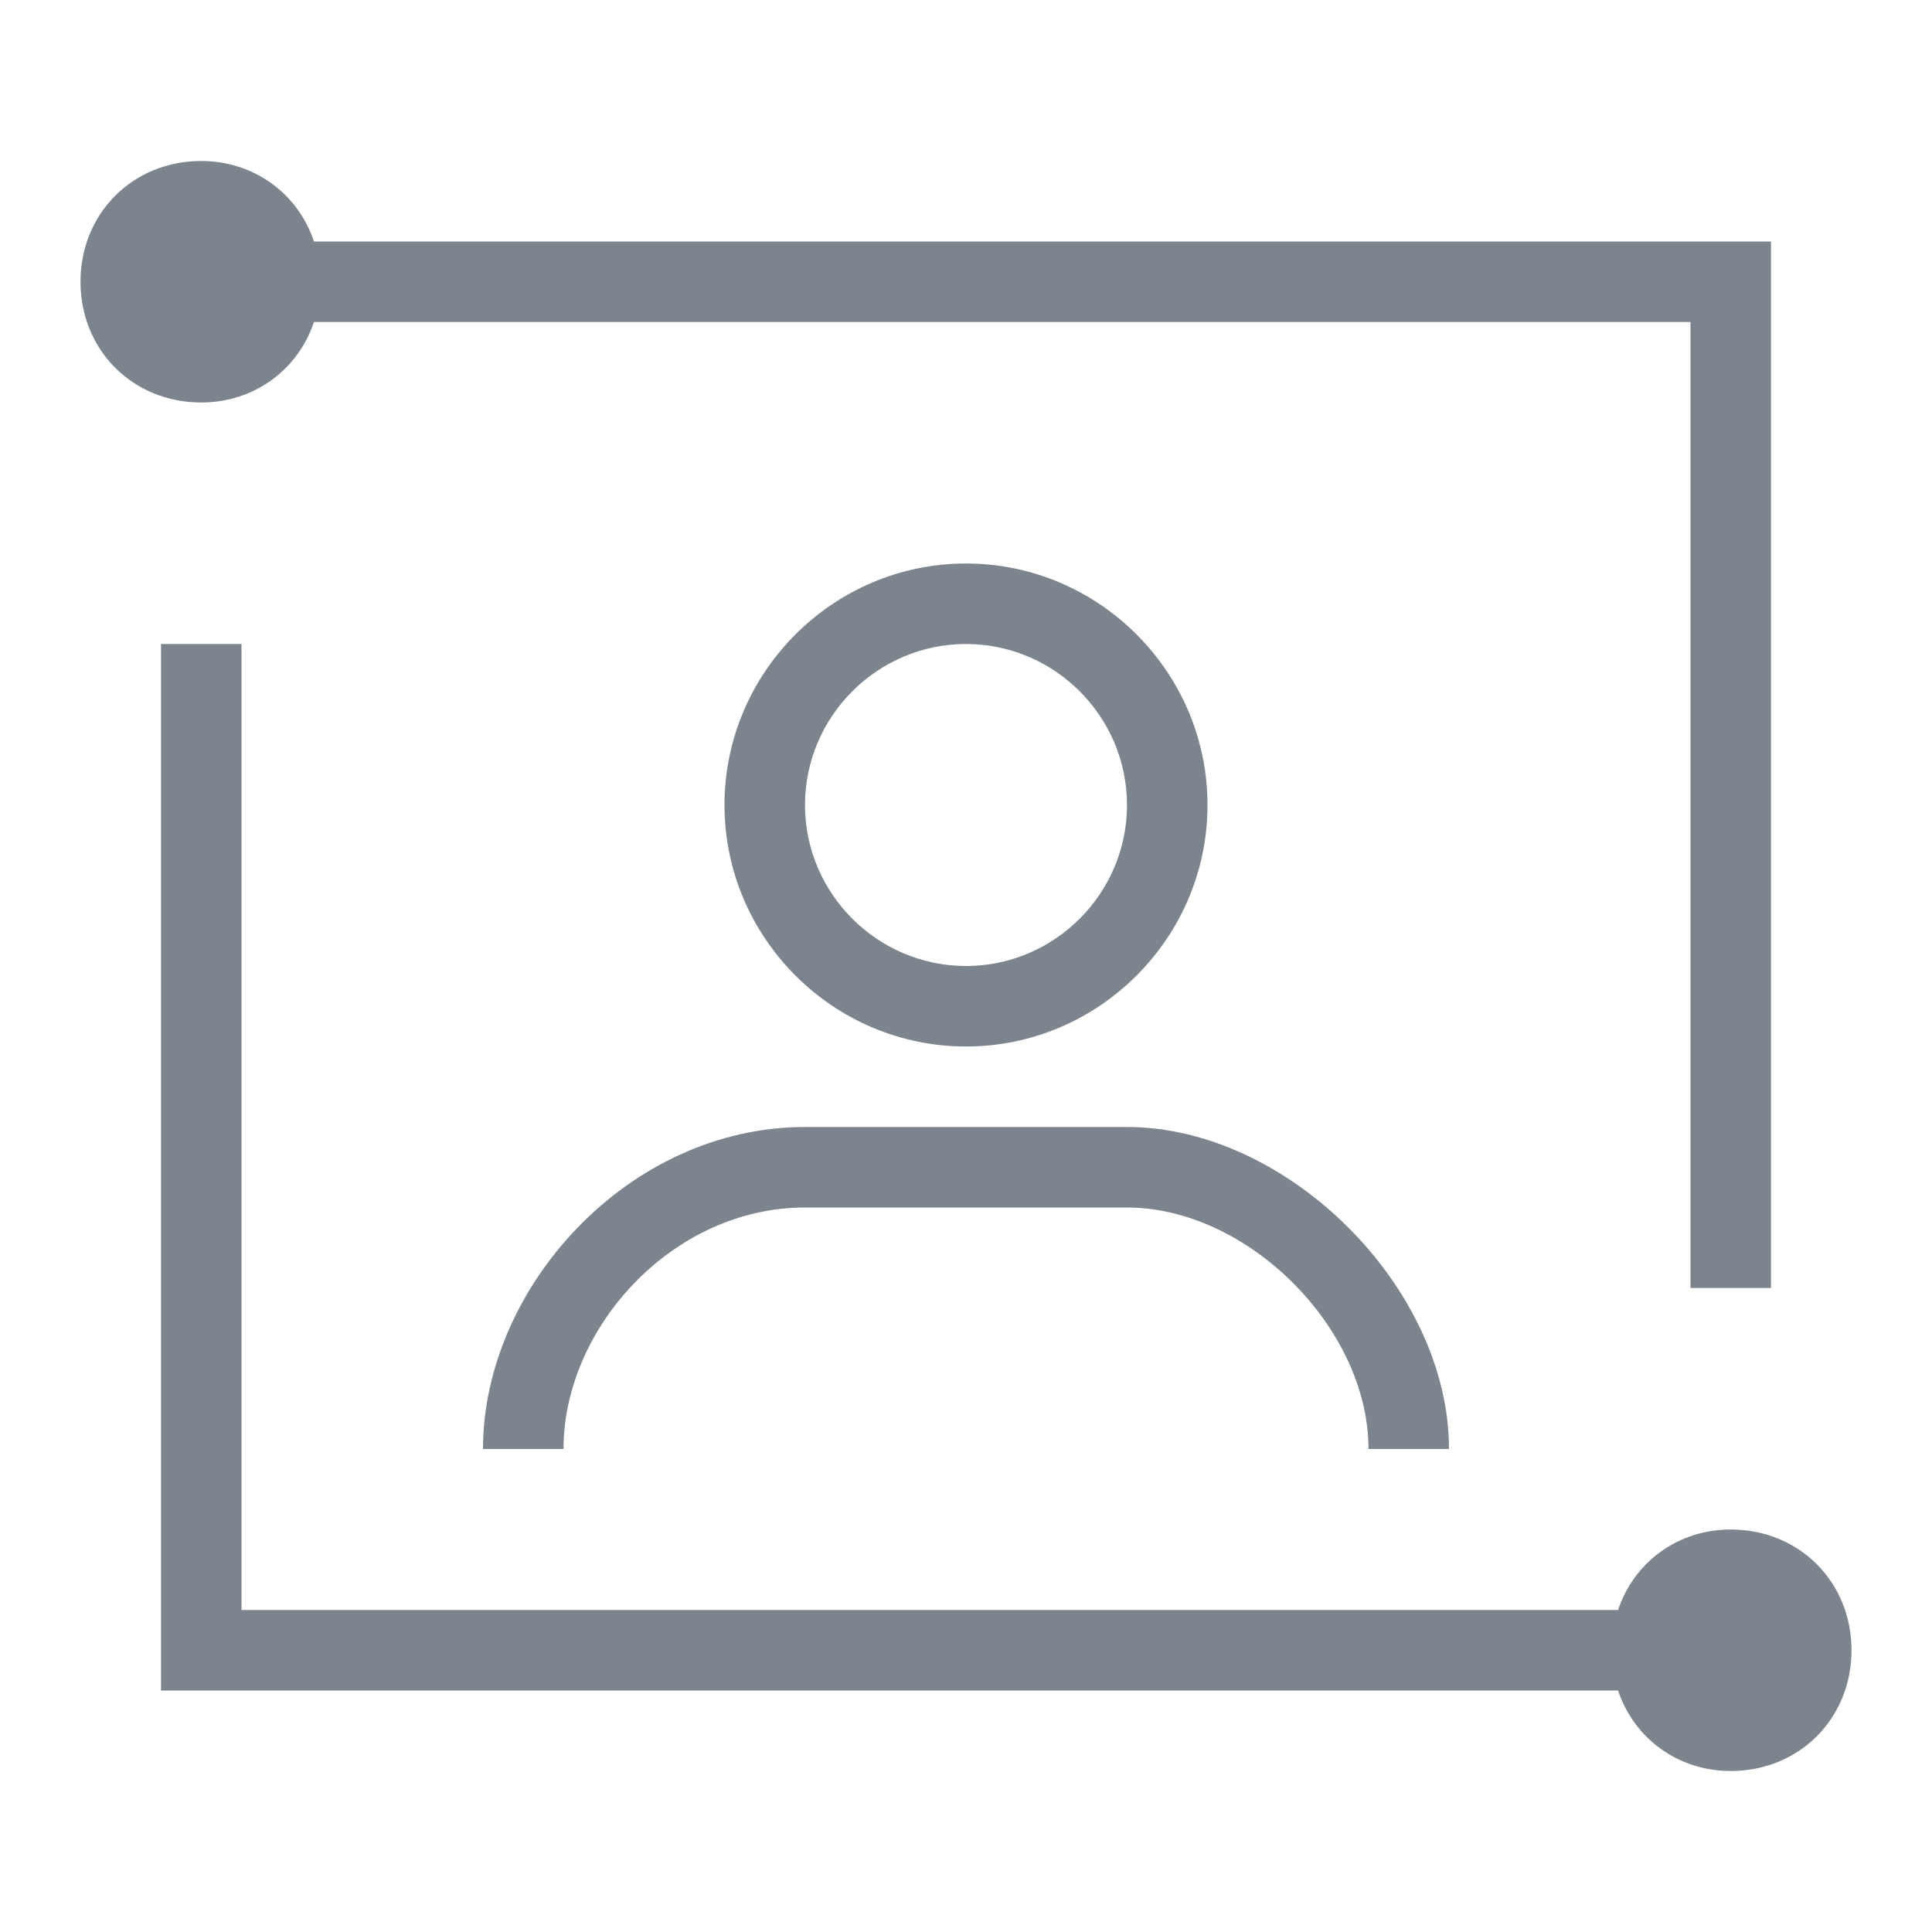<?xml version="1.0" encoding="utf-8"?>
<!-- Generator: Adobe Illustrator 19.0.0, SVG Export Plug-In . SVG Version: 6.00 Build 0)  -->
<svg version="1.1" id="图层_1" xmlns="http://www.w3.org/2000/svg" xmlns:xlink="http://www.w3.org/1999/xlink" x="0px" y="0px"
	 viewBox="0 0 48 48" style="enable-background:new 0 0 48 48;" xml:space="preserve">
<style type="text/css">
	.st0{fill:#7C848E;}
</style>
<g id="XMLID_3_">
	<g id="XMLID_70_">
		<path id="XMLID_71_" class="st0" d="M7.8,8H42v24h2V6H7.8C7.4,4.8,6.3,4,5,4C3.3,4,2,5.3,2,7c0,1.7,1.3,3,3,3
			C6.3,10,7.4,9.2,7.8,8z M43,38c-1.3,0-2.4,0.8-2.8,2H6V16H4v26h36.2c0.4,1.2,1.5,2,2.8,2c1.7,0,3-1.3,3-3C46,39.3,44.7,38,43,38z
			 M30,20c0-3.3-2.7-6-6-6s-6,2.7-6,6c0,3.3,2.7,6,6,6S30,23.3,30,20z M20,20c0-2.2,1.8-4,4-4s4,1.8,4,4c0,2.2-1.8,4-4,4
			S20,22.2,20,20z M12,36h2c0-3,2.7-6,6-6h8c3,0,6,3,6,6h2c0-4-4-8-8-8h-8C15.6,28,12,32,12,36z"/>
	</g>
</g>
</svg>
